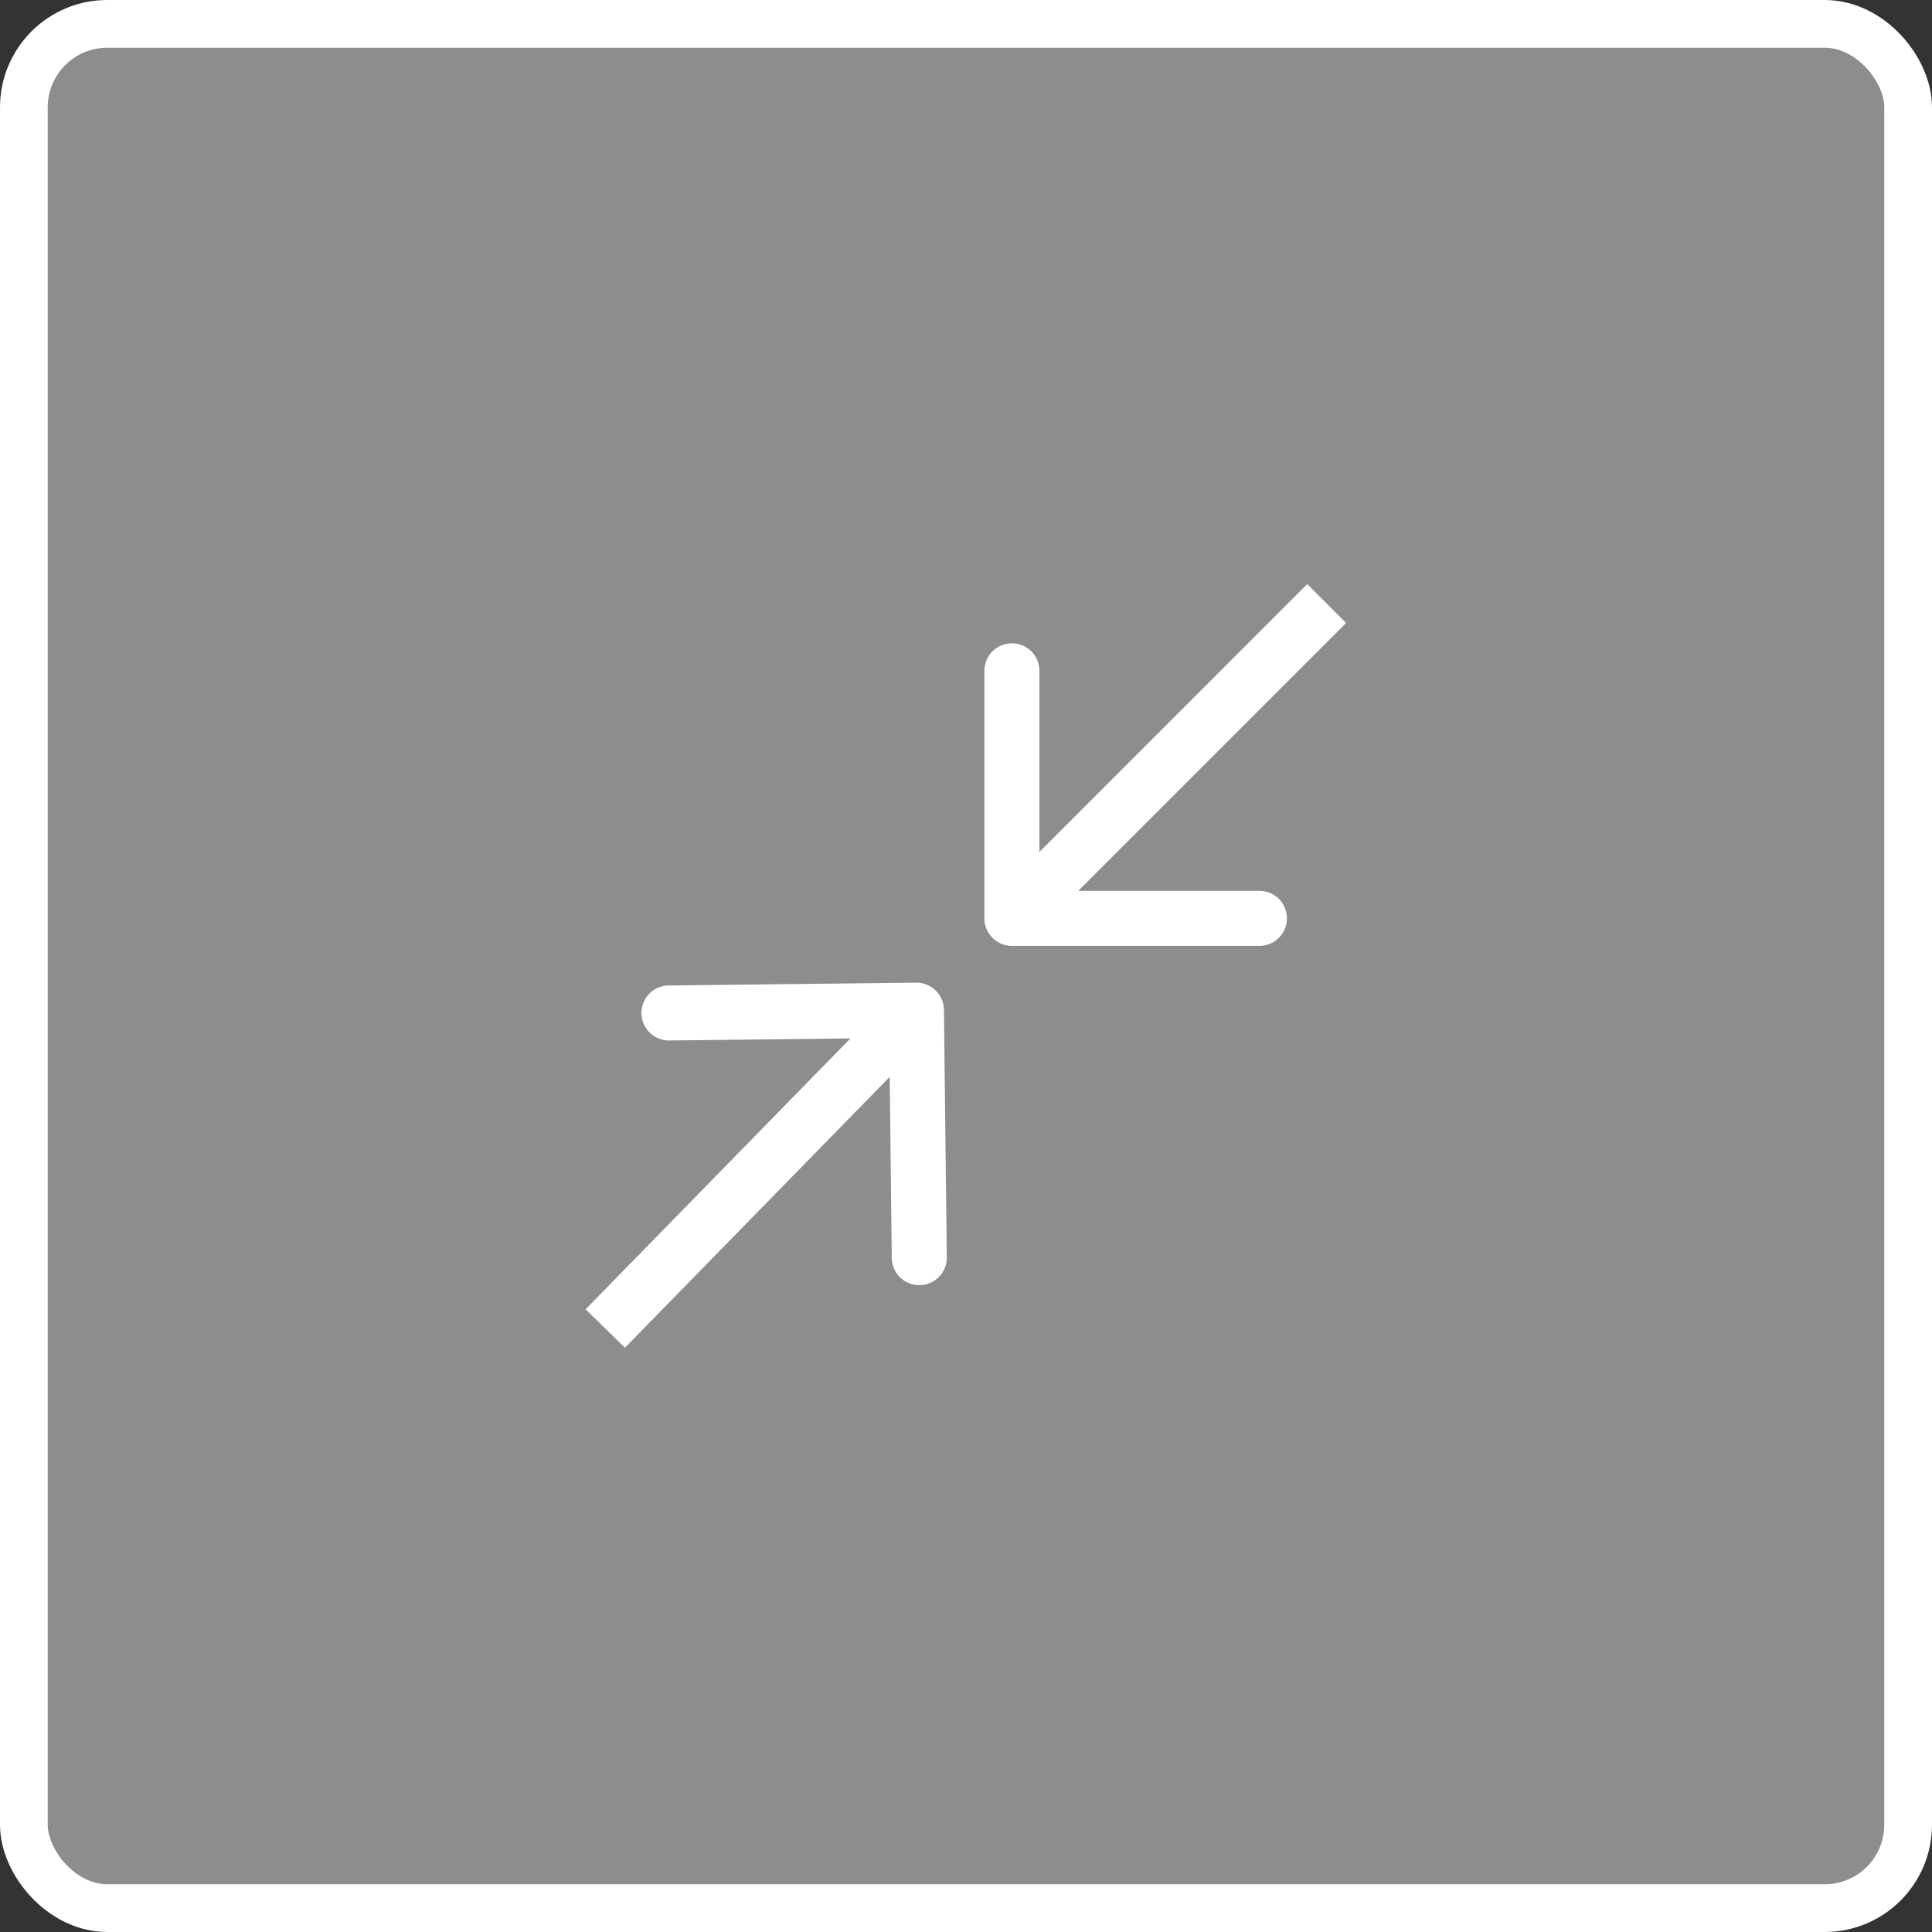 <svg xmlns="http://www.w3.org/2000/svg" width="72" height="72" fill="none" viewBox="0 0 72 72"><rect x="0" y="0" width="72" height="72" fill="#333333" stroke="none"/><rect width="70.222" height="70.222" x=".889" y=".889" fill="#EAE9E8" fill-opacity=".5" stroke="#fff" stroke-width="1.778" rx="3.111"/><path fill="#fff" fill-rule="evenodd" d="M37.711 35.249h9.224a1.025 1.025 0 100-2.05h-6.75l9.981-9.981-1.449-1.45-9.981 9.982V25a1.025 1.025 0 00-2.05 0v9.224c0 .566.459 1.025 1.025 1.025zm-3.569 1.372l-9.223.105a1.025 1.025 0 10.023 2.05l6.75-.077-9.868 10.094 1.465 1.432 9.868-10.093.077 6.749a1.025 1.025 0 102.05-.023l-.106-9.224a1.025 1.025 0 00-1.036-1.013z" clip-rule="evenodd"/></svg>